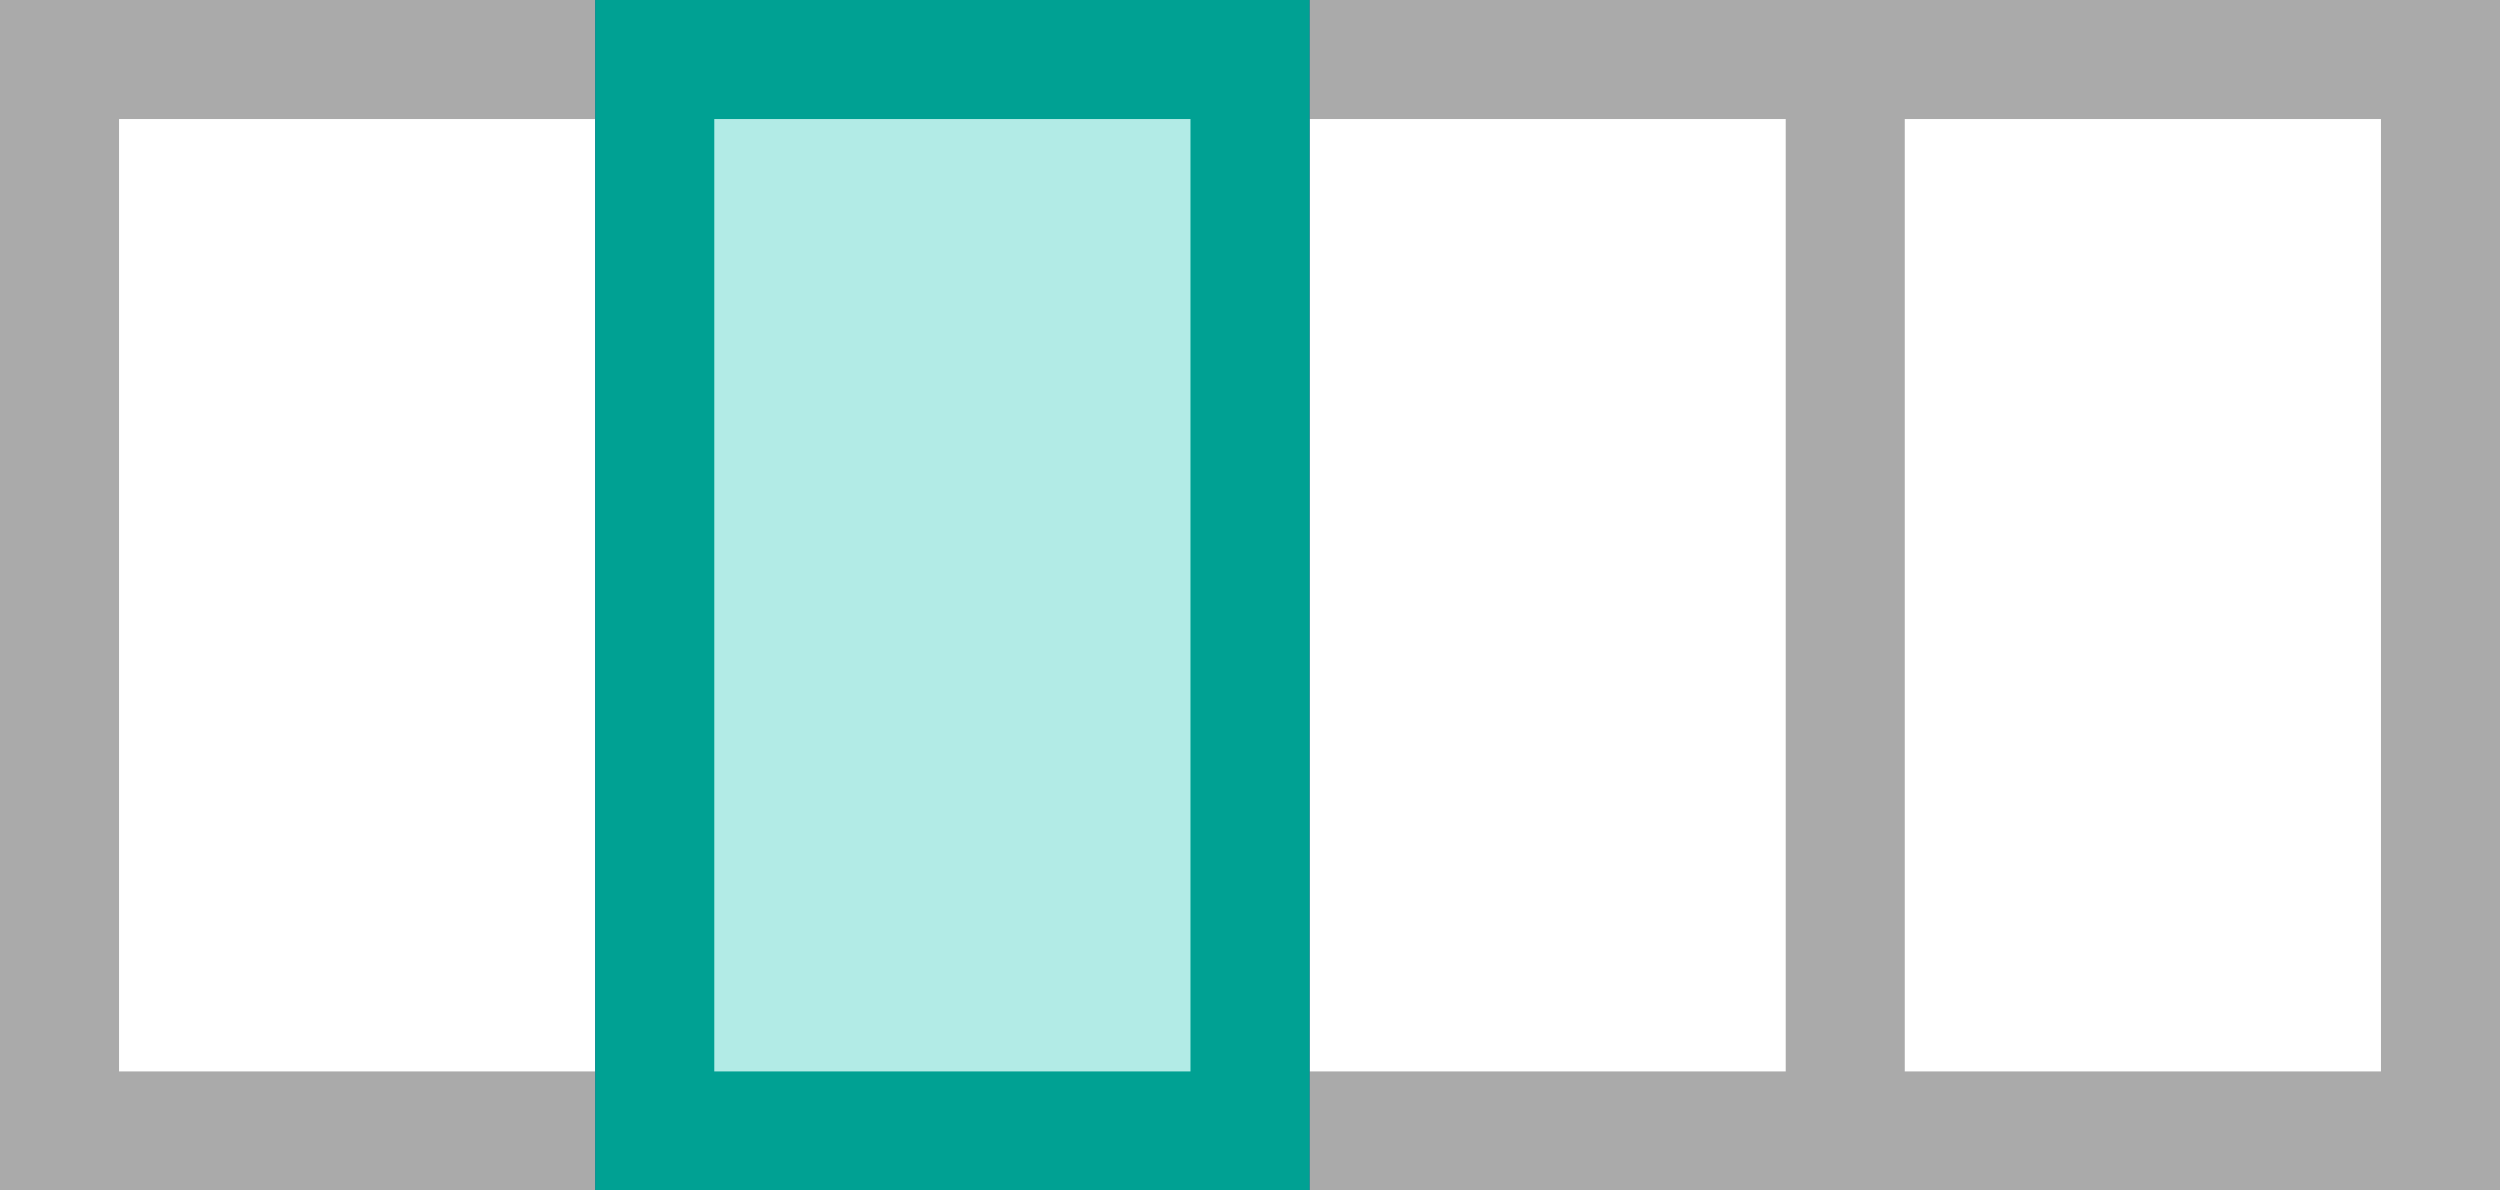 <svg width="21" height="10" viewBox="0 0 21 10" xmlns="http://www.w3.org/2000/svg">
    <g fill="none" fill-rule="evenodd">
        <path stroke="#AAA" d="M15.5.5h5v9h-5zM10.5.5h5v9h-5zM.5.5h5v9h-5z"/>
        <path stroke="#23518A" fill="#C9E1FE" d="M5.5.5h5v9h-5z"/>
        <path stroke="#00A193" fill="#B2EBE6" d="M5.5.5h5v9h-5z"/>
    </g>
</svg>
